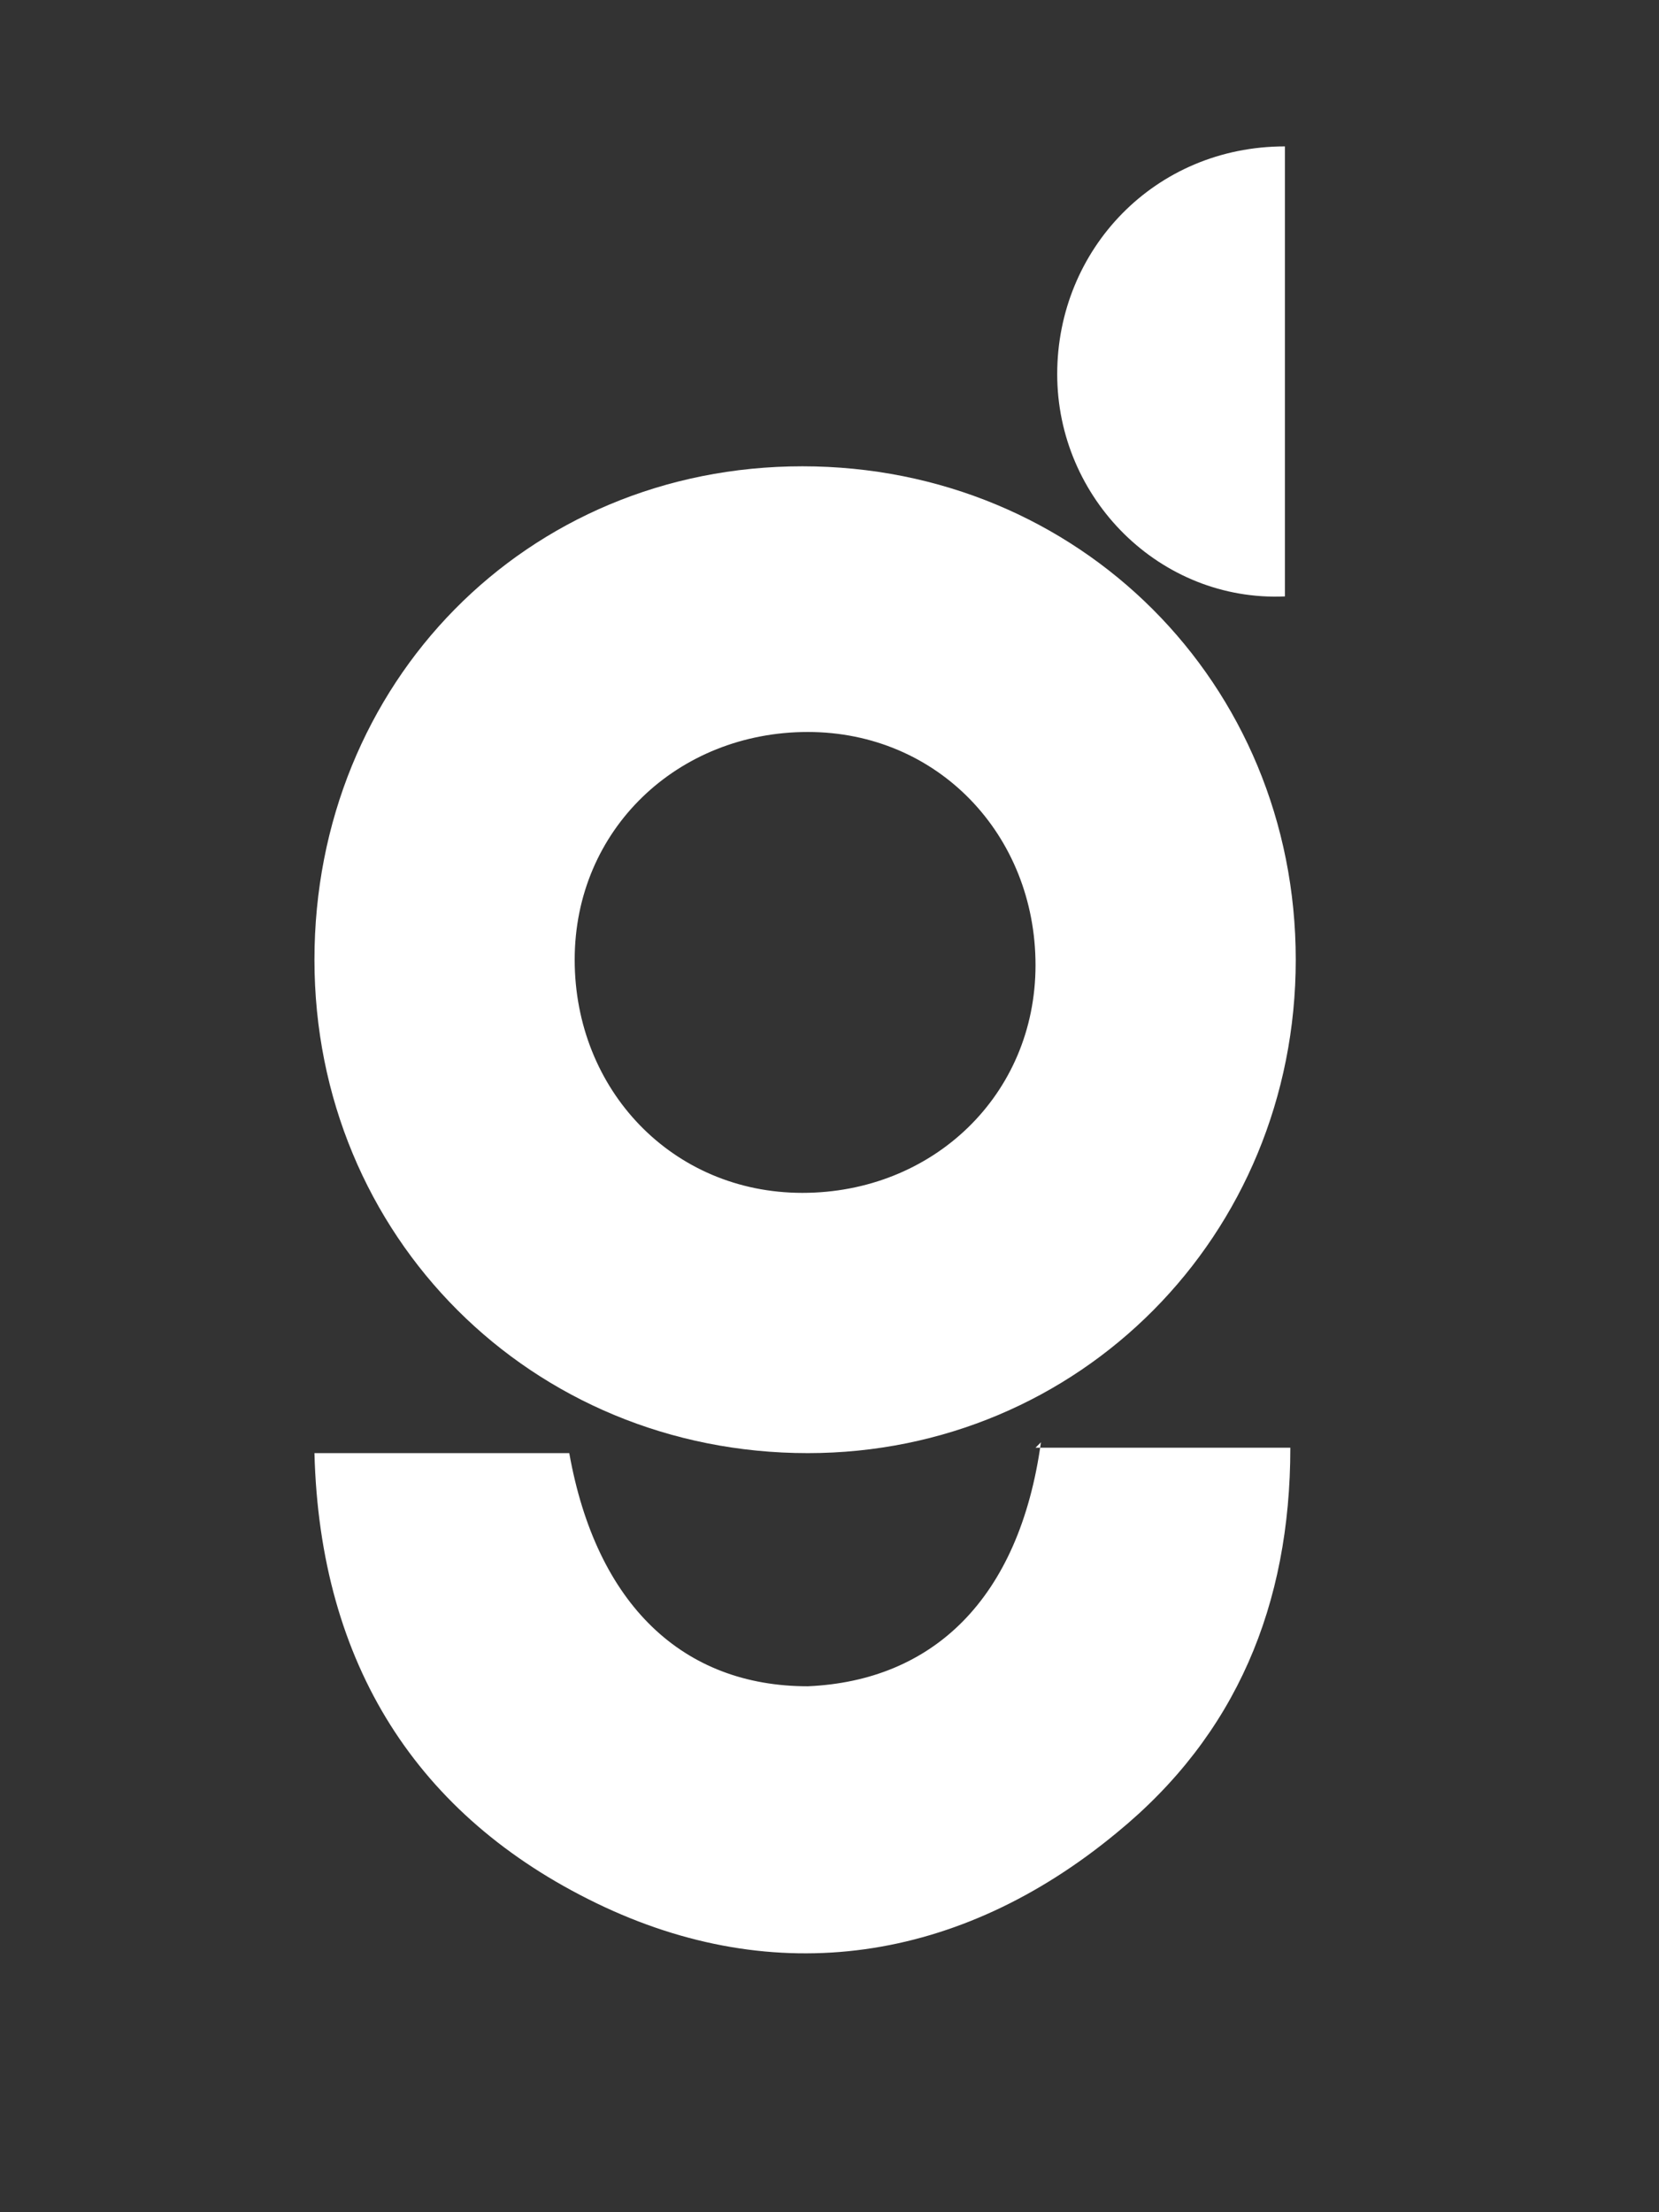 <?xml version="1.0" encoding="UTF-8"?>
<svg xmlns="http://www.w3.org/2000/svg" version="1.1" viewBox="0 0 30.6 40.8">
  <rect x="0" y="0" width="30.6" height="40.8" fill="#333333" stroke="none"/>
  <defs>
    <style>
      .cls-1 {
        fill: #fff;
      }
    </style>
  </defs>
  <!-- Generator: Adobe Illustrator 28.6.0, SVG Export Plug-In . SVG Version: 1.2.0 Build 709)  -->
  <g>
    <g id="Layer_1">
      <g id="Layer_1-2" data-name="Layer_1">
        <g>
          <path class="cls-1" d="M14.9,26.8c5,0,9-4,9-9.1s-4-9.1-9.1-9.1-9,4-9,9.1,4,9.1,9.1,9.1ZM14.9,13.5c2.4,0,4.2,1.9,4.2,4.3s-1.9,4.2-4.3,4.2c-2.4,0-4.2-1.9-4.2-4.3s1.9-4.2,4.3-4.2Z"/>
          <path class="cls-1" d="M19.2,26.6c-.4,2.9-2,4.4-4.3,4.5-2.3,0-3.9-1.5-4.4-4.3h-4.7c.1,3.9,1.9,6.7,5.2,8.3s6.7,1.1,9.6-1.3c2.2-1.8,3.2-4.2,3.2-7.1h-4.7Z"/>
          <path class="cls-1" d="M23.7,11.1V2.7c-2.4,0-4.2,1.9-4.2,4.2,0,2.3,1.9,4.2,4.2,4.1Z"/>
        </g>
      </g>
    </g>
  </g>
</svg>